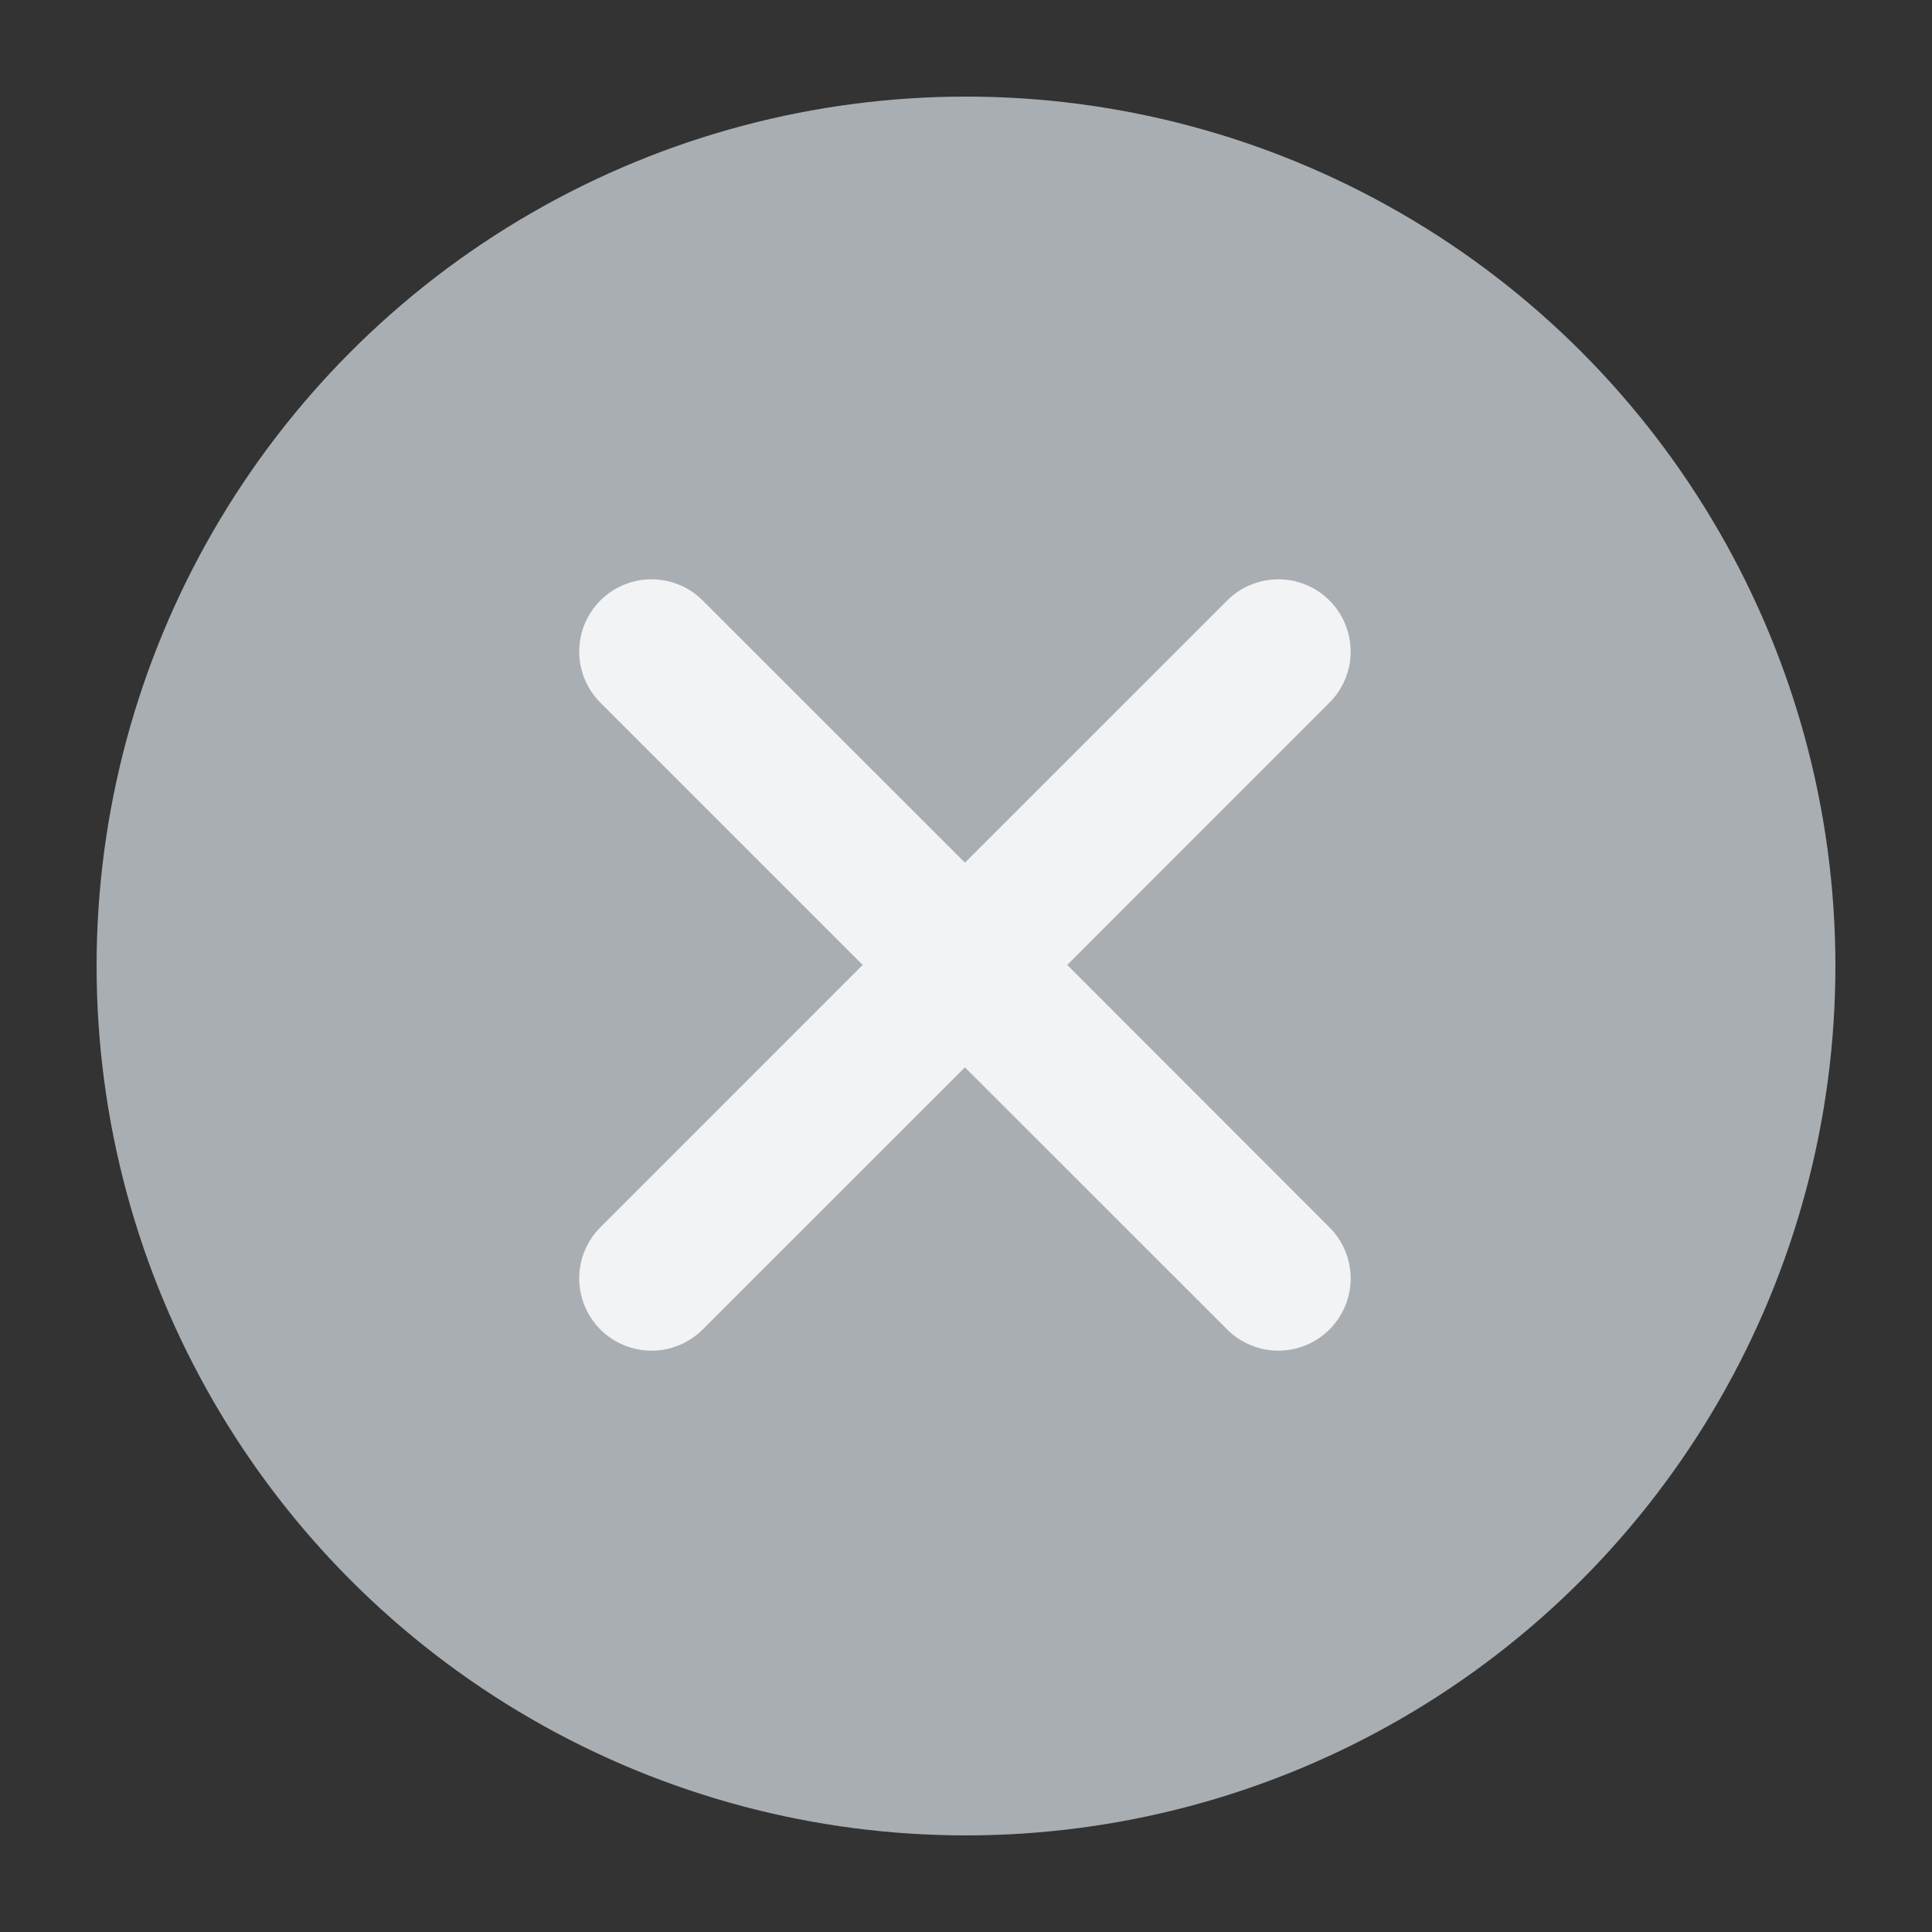<svg width="20" height="20" viewBox="0 0 20 20" fill="none" xmlns="http://www.w3.org/2000/svg">
<rect x="0" y="0" width="20" height="20" fill="#333333" stroke="none"/>
<circle cx="10" cy="10" r="9" fill="#A9AEB3"/>
<path d="M6.215 6.216C6.285 6.146 6.367 6.091 6.458 6.054C6.549 6.016 6.646 5.997 6.745 5.997C6.843 5.997 6.94 6.016 7.031 6.054C7.122 6.091 7.204 6.146 7.274 6.216L9.989 8.93L12.704 6.216C12.774 6.146 12.856 6.091 12.947 6.054C13.038 6.016 13.135 5.997 13.233 5.997C13.332 5.997 13.429 6.016 13.52 6.054C13.61 6.091 13.693 6.146 13.762 6.216C13.832 6.285 13.887 6.368 13.925 6.459C13.962 6.549 13.982 6.647 13.982 6.745C13.982 6.843 13.962 6.941 13.925 7.031C13.887 7.122 13.832 7.205 13.762 7.274L11.048 9.989L13.762 12.705C13.903 12.845 13.982 13.035 13.982 13.234C13.982 13.432 13.903 13.623 13.762 13.763C13.622 13.903 13.432 13.982 13.233 13.982C13.035 13.982 12.845 13.903 12.704 13.763L9.989 11.049L7.274 13.763C7.133 13.903 6.943 13.982 6.745 13.982C6.546 13.982 6.356 13.903 6.215 13.763C6.075 13.623 5.996 13.432 5.996 13.234C5.996 13.035 6.075 12.845 6.215 12.705L8.93 9.989L6.215 7.274C6.146 7.205 6.091 7.122 6.053 7.031C6.015 6.941 5.996 6.843 5.996 6.745C5.996 6.647 6.015 6.549 6.053 6.459C6.091 6.368 6.146 6.285 6.215 6.216Z" fill="#F1F3F5"/>
</svg>
